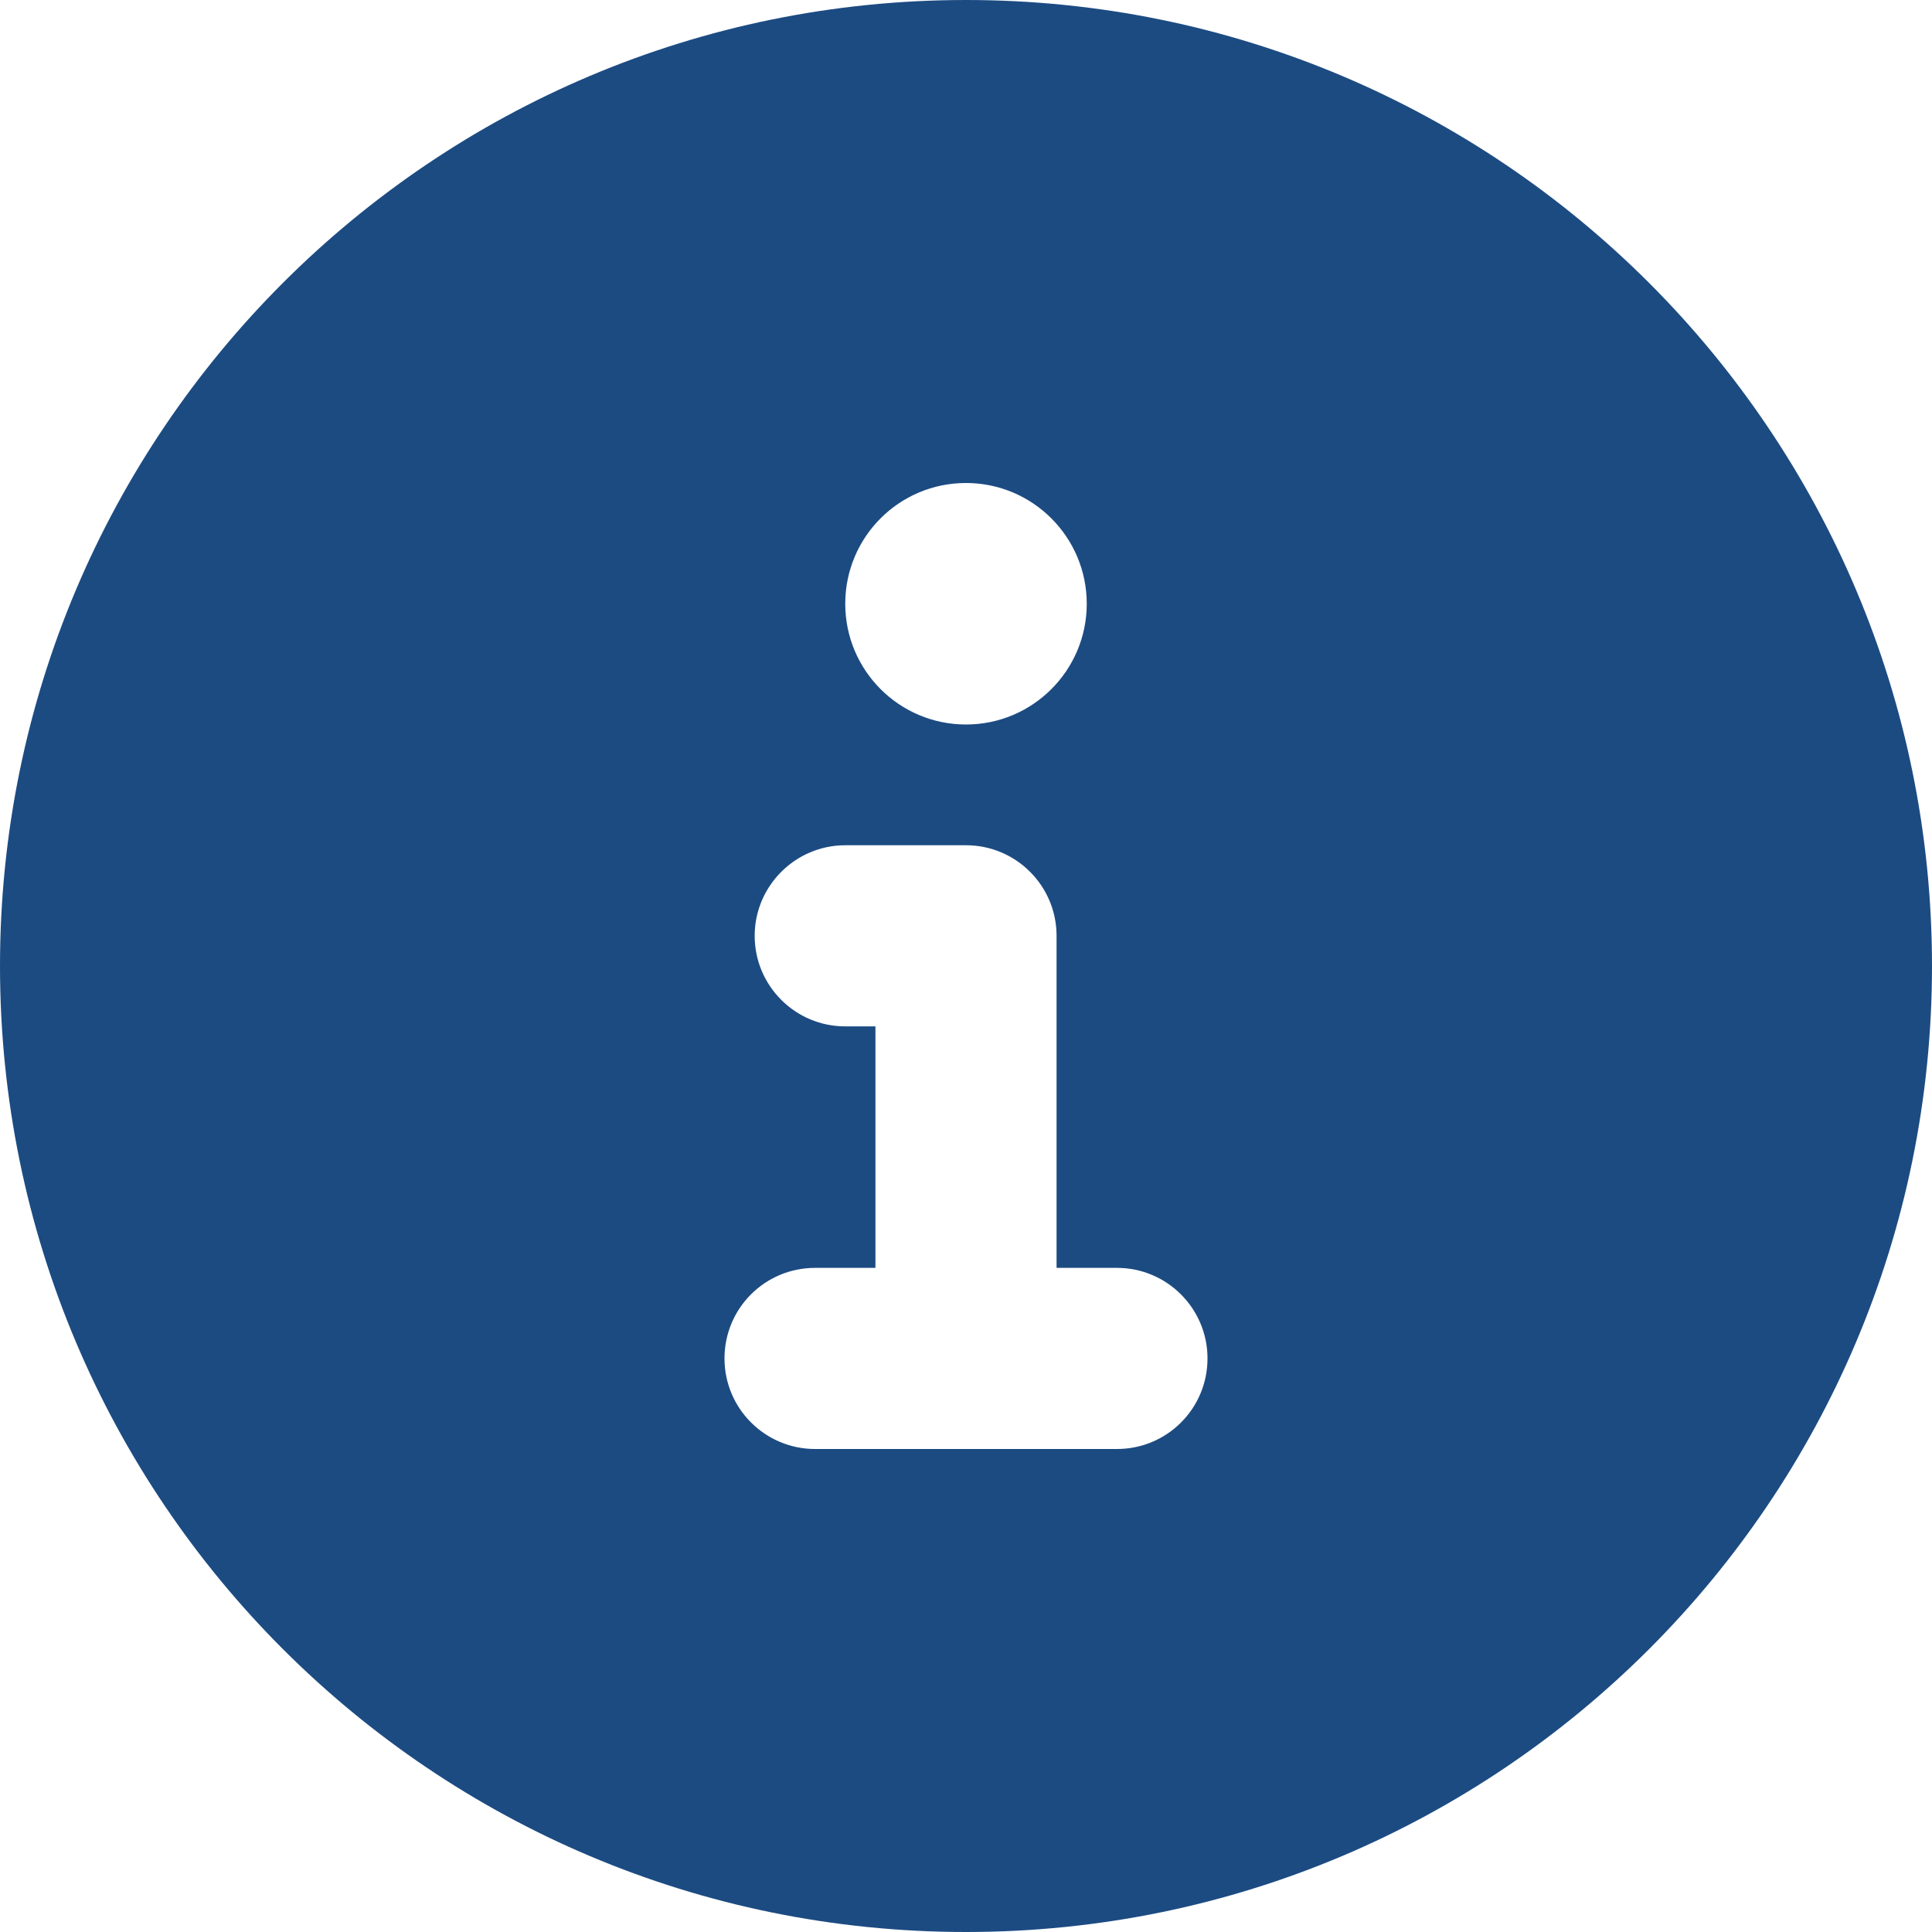 <svg width="16" height="16" viewBox="0 0 16 16" fill="none" xmlns="http://www.w3.org/2000/svg">
<g clip-path="url(#clip0_1_694)">
<path d="M8 0C3.581 0 0 3.581 0 8C0 12.419 3.581 16 8 16C12.419 16 16 12.419 16 8C16 3.581 12.419 0 8 0ZM8 4C8.552 4 9 4.448 9 5C9 5.552 8.552 6 8 6C7.448 6 7 5.553 7 5C7 4.447 7.447 4 8 4ZM9.25 12H6.75C6.338 12 6 11.666 6 11.25C6 10.834 6.336 10.5 6.75 10.5H7.25V8.5H7C6.586 8.5 6.25 8.164 6.25 7.75C6.25 7.336 6.588 7 7 7H8C8.414 7 8.75 7.336 8.75 7.75V10.5H9.25C9.664 10.5 10 10.836 10 11.25C10 11.664 9.666 12 9.25 12Z" fill="#1C4B82"/>
</g>
<defs>
<clipPath id="clip0_1_694">
<rect width="16" height="16" fill="white"/>
</clipPath>
</defs>
</svg>
